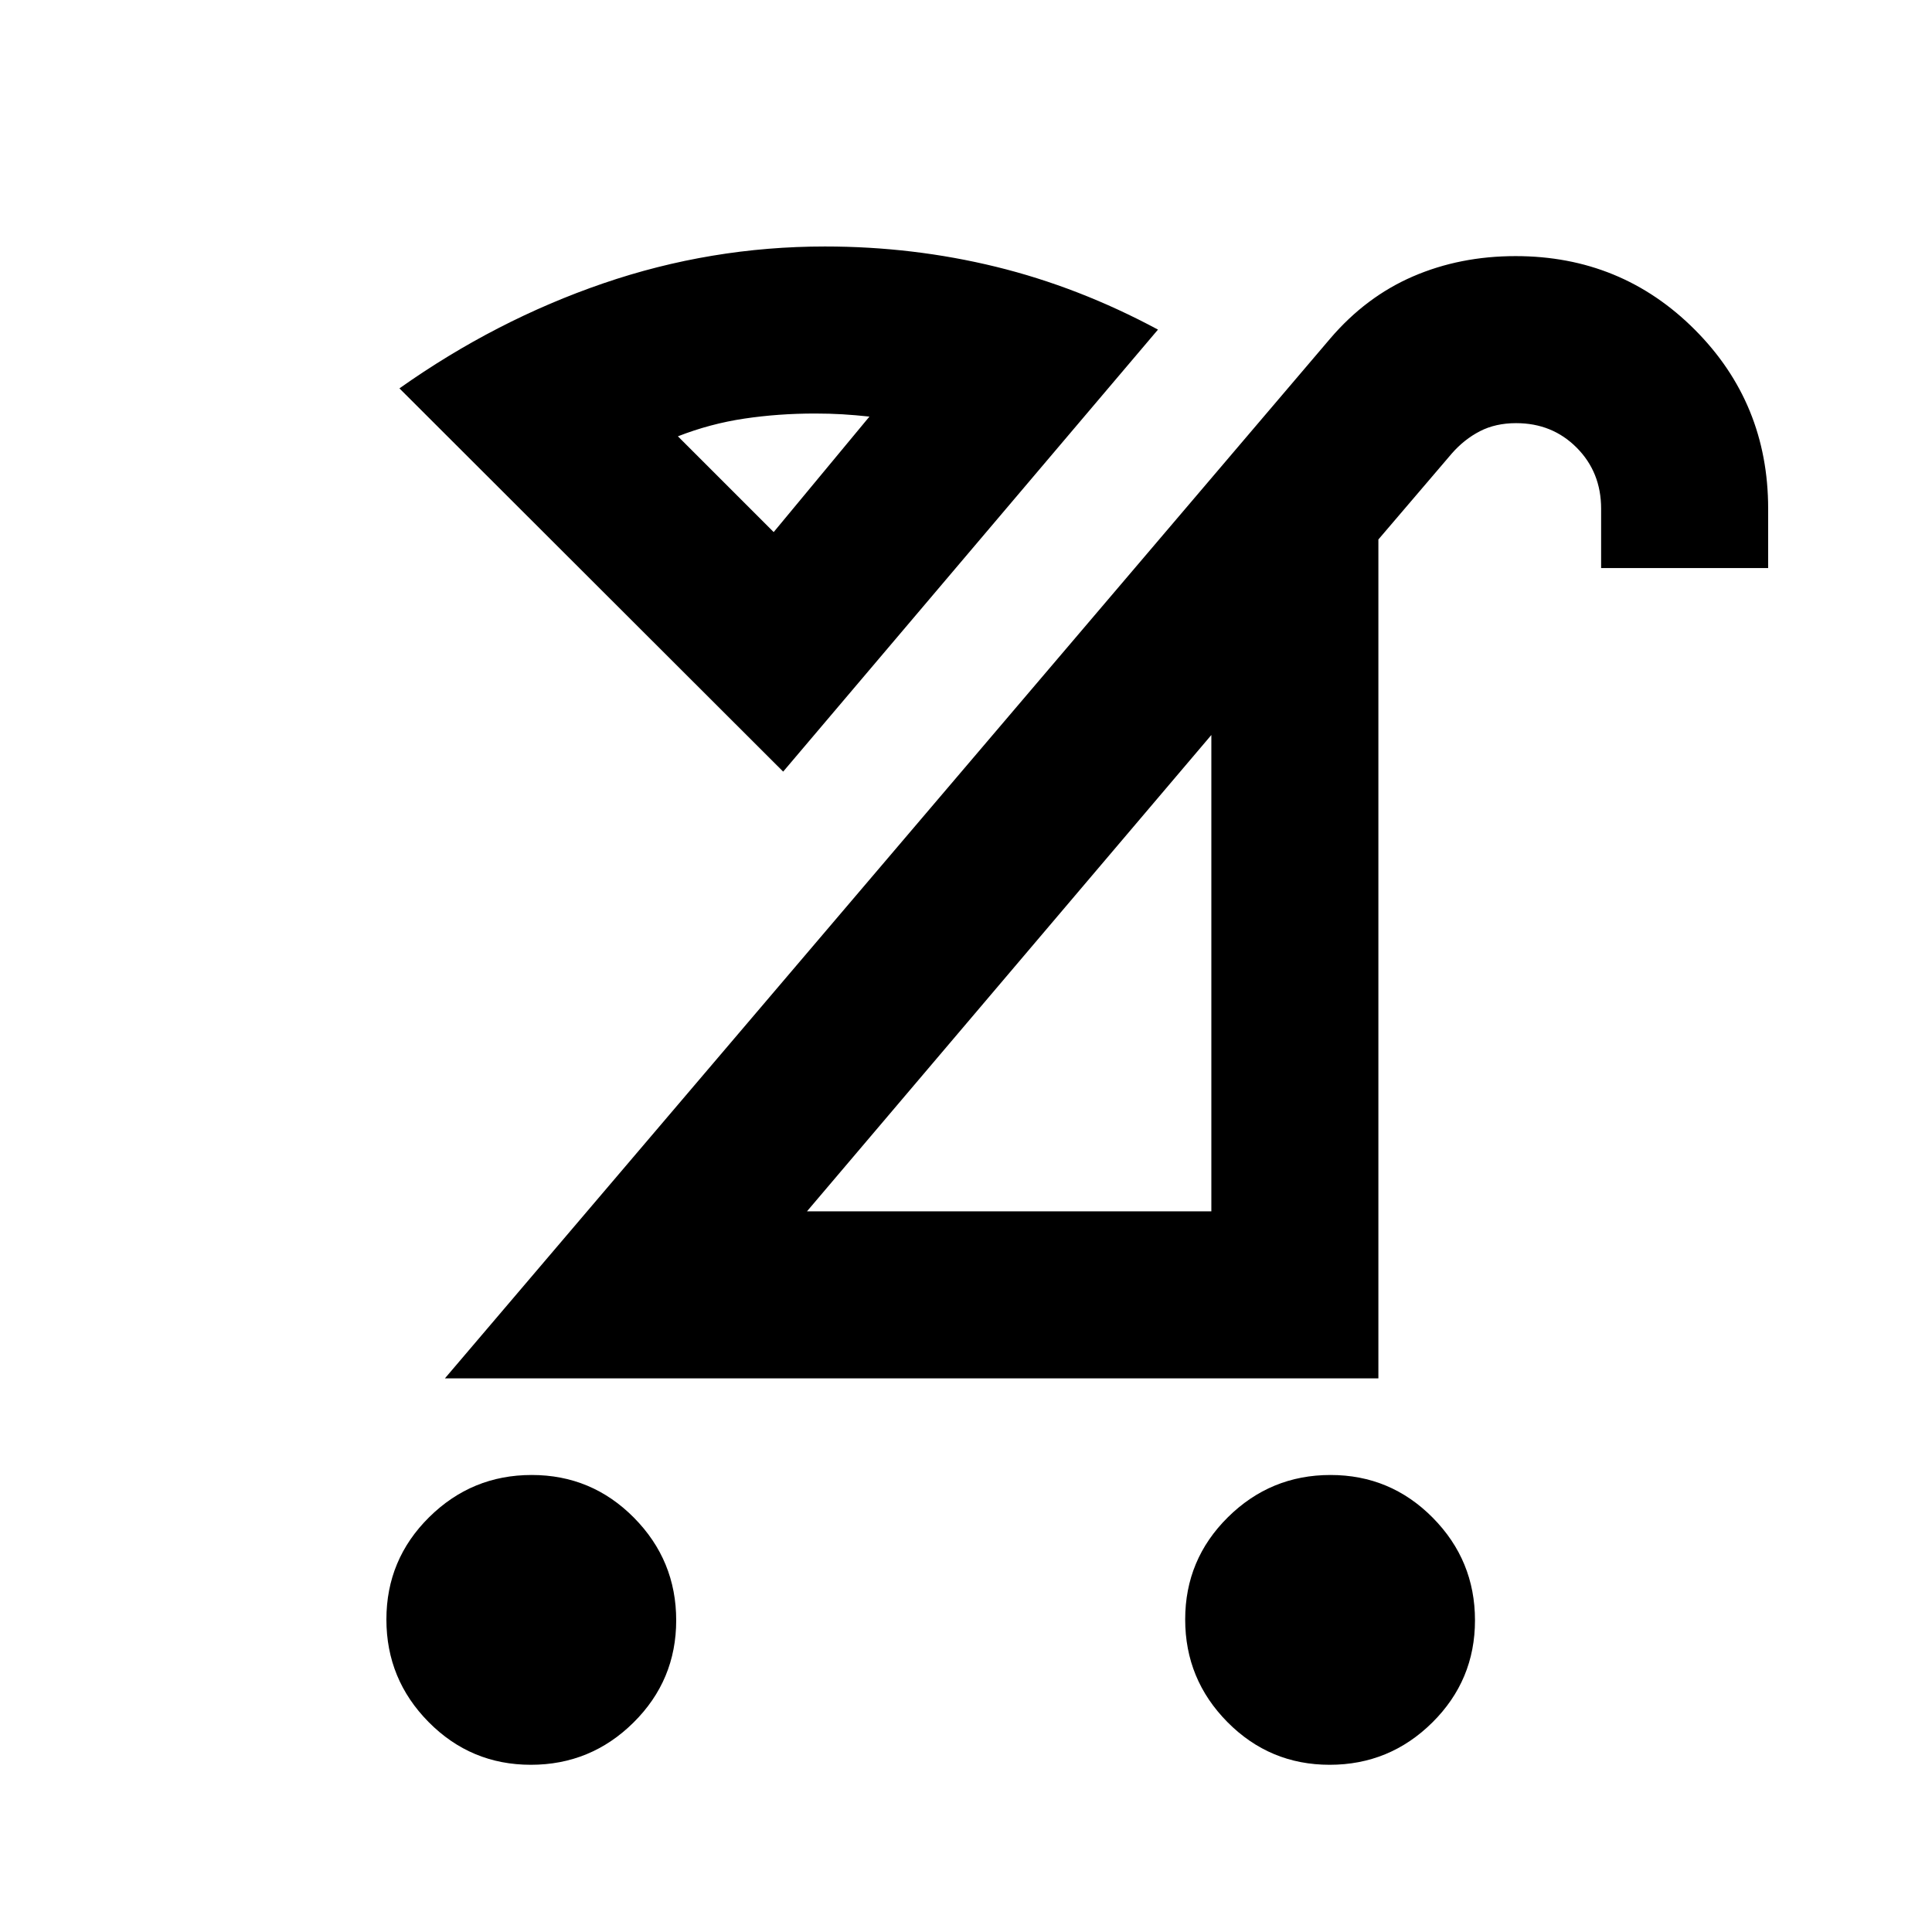 <svg xmlns="http://www.w3.org/2000/svg" height="20" viewBox="0 -960 960 960" width="20"><path d="M660.701-83.087q-29.788 0-50.788-21.212-21-21.212-21-51t21.213-50.788q21.212-21 51-21 29.787 0 50.787 21.213 21 21.212 21 51 0 29.787-21.212 50.787t-51 21Zm-396.913 0Q234-83.087 213-104.299q-21-21.212-21-51t21.212-50.788q21.213-21 51-21 29.788 0 50.788 21.213 21 21.212 21 51 0 29.787-21.212 50.787-21.213 21-51 21Zm137.19-275h200.935v-236.695L400.978-358.087Zm-179.913 83 439.957-516.739q17.717-20.718 41.068-30.816 23.35-10.098 50.99-10.098 52.548 0 89.028 36.527 36.479 36.526 36.479 88.974v29.5h-83v-29.5q0-18.102-12.124-30.301-12.124-12.199-30.115-12.199-10.219 0-18.006 4.021-7.787 4.022-13.95 11.066l-36.479 42.717v416.848H221.065Zm168.087-301.5L198.478-767.022q47.87-33.87 101.291-52.185 53.422-18.315 110.144-18.315 43.772 0 84.951 10.076 41.18 10.076 80.528 31.228l-186.24 219.631Zm-4.717-119.022L432.022-753q-7.087-.761-13.435-1.142-6.348-.38-13.674-.38-18.087 0-35.032 2.522-16.946 2.521-33.033 8.804l47.587 47.587Zm0 0Zm117.63 218.674Z"/></svg>